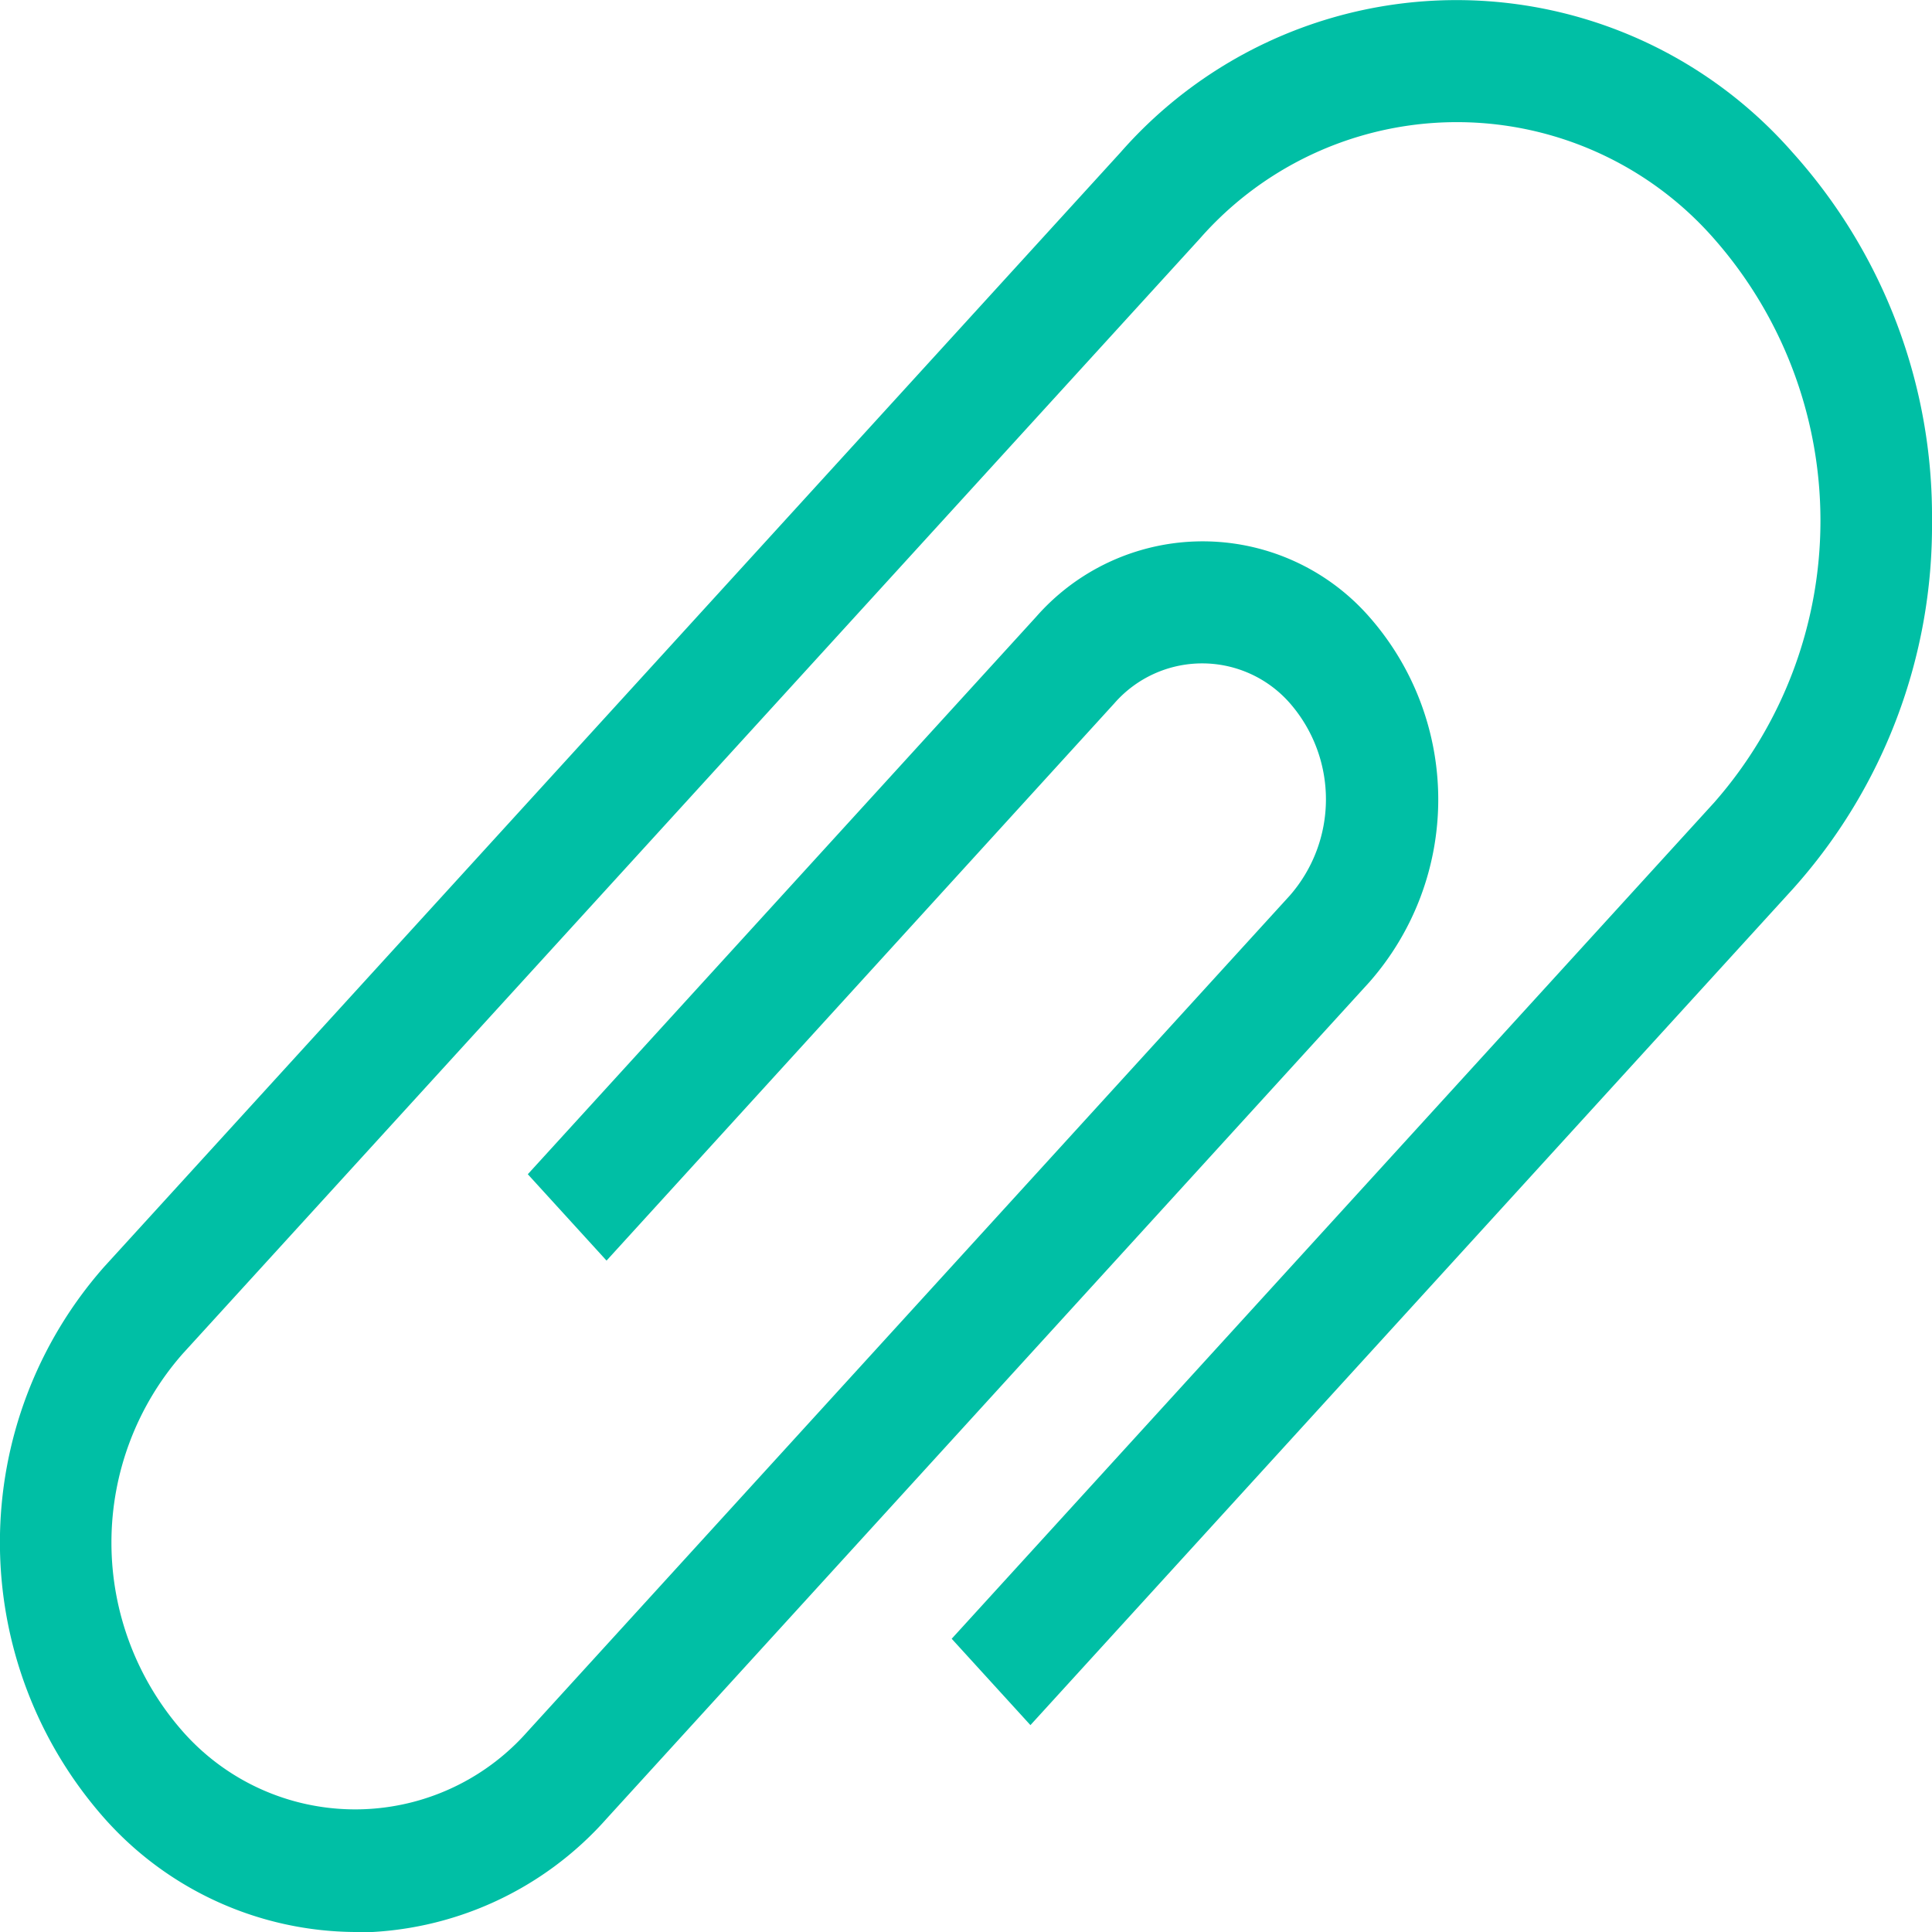<svg xmlns="http://www.w3.org/2000/svg" viewBox="4557 421 18.5 18.5">
  <defs>
    <style>
      .cls-1 {
        fill: #00bfa5;
        fill-rule: evenodd;
      }
    </style>
  </defs>
  <path id="Fill-60" class="cls-1" d="M4.272,18.574a3.235,3.235,0,0,1-2.406-1.093,3.988,3.988,0,0,1,0-5.275L11.6,1.533a4.278,4.278,0,0,1,6.434,0A5.206,5.206,0,0,1,19.37,5.06a5.206,5.206,0,0,1-1.333,3.527l-7.3,8.006-.754-.827,7.3-8.006a4.087,4.087,0,0,0,0-5.4,3.274,3.274,0,0,0-4.925,0L2.621,13.035a2.737,2.737,0,0,0,0,3.62,2.2,2.2,0,0,0,3.3,0l7.3-8.006a1.4,1.4,0,0,0,0-1.842,1.116,1.116,0,0,0-1.679,0L6.678,12.145l-.754-.827L10.792,5.98a2.121,2.121,0,0,1,3.189,0,2.647,2.647,0,0,1,0,3.5l-7.3,8.006a3.235,3.235,0,0,1-2.406,1.093" transform="translate(4556.13 420.926)"/>
</svg>
